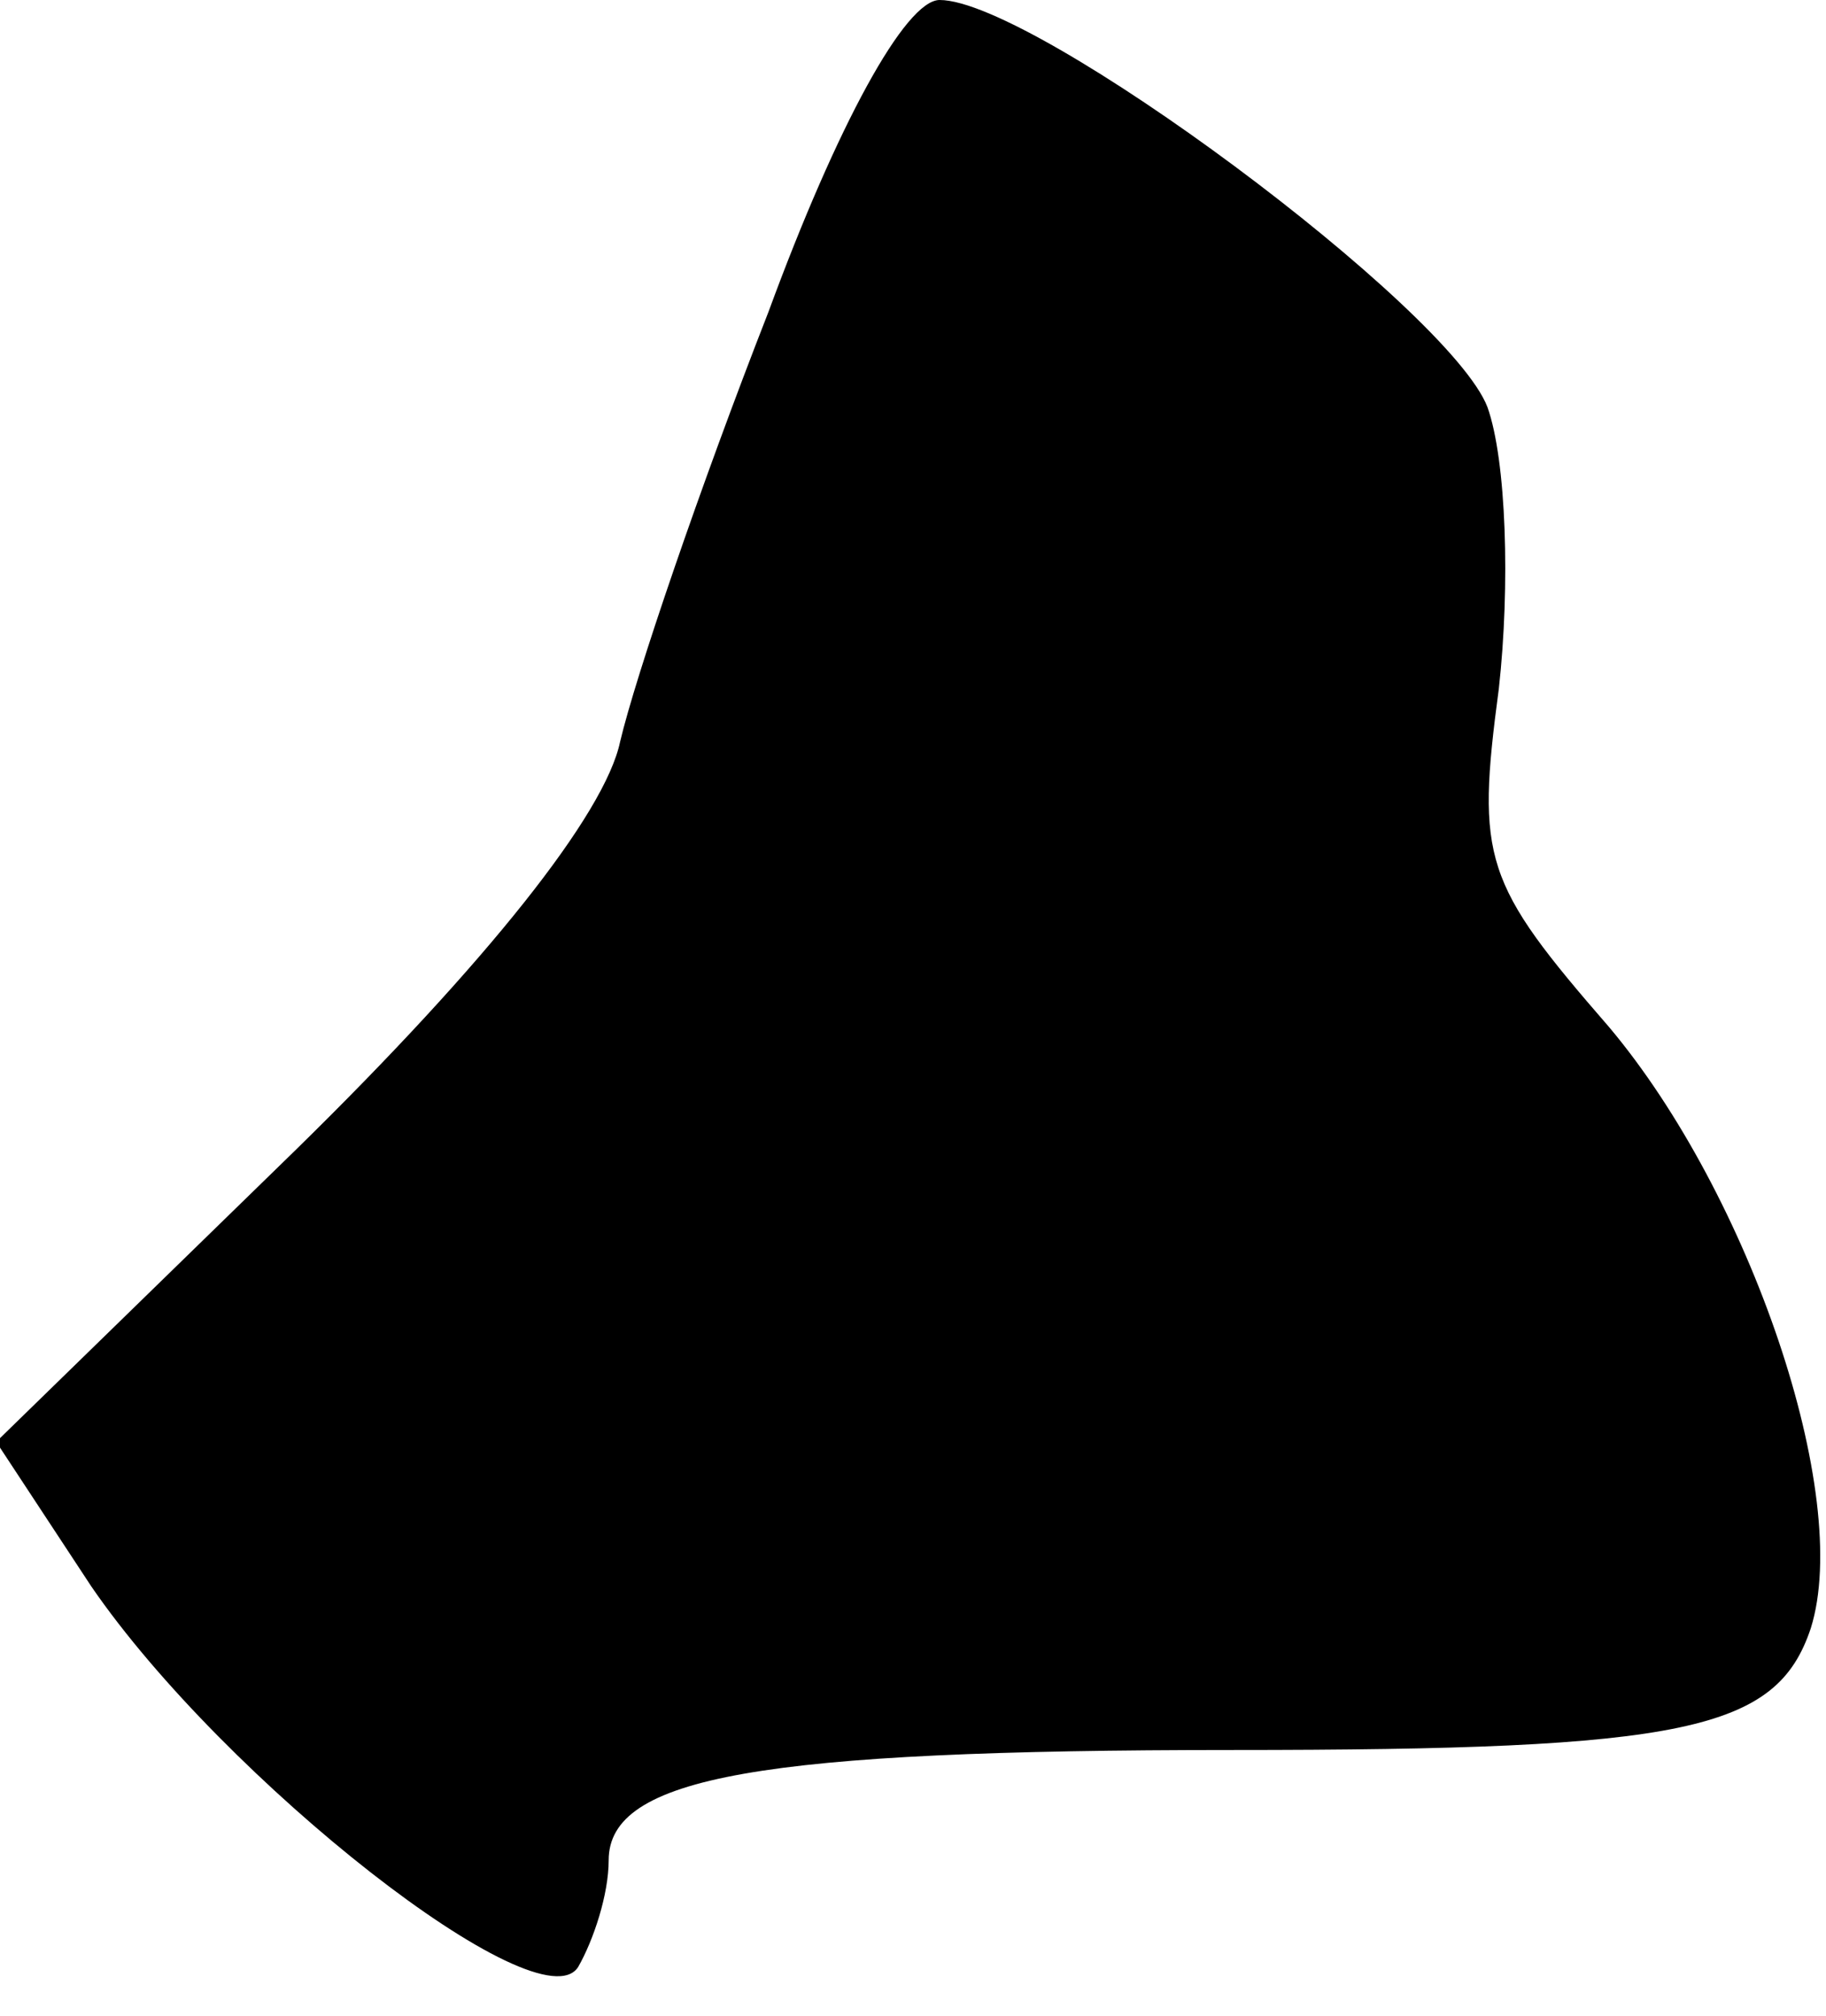 <?xml version="1.0" standalone="no"?>
<!DOCTYPE svg PUBLIC "-//W3C//DTD SVG 20010904//EN"
 "http://www.w3.org/TR/2001/REC-SVG-20010904/DTD/svg10.dtd">
<svg version="1.0" xmlns="http://www.w3.org/2000/svg"
 width="48pt" height="53pt" viewBox="0 0 48 53"
 preserveAspectRatio="xMidYMid meet">
<g transform="translate(0,53) scale(0.1,-0.1)"
fill="#000000" stroke="none">
<path fill="#000000" stroke="none" d="M202 448 c-18 -46 -35 -96 -39 -113 -4
-19 -35 -58 -85 -107 l-79 -77 25 -38 c35 -51 118 -116 128 -100 4 7 8 19 8
28 0 22 40 29 164 29 119 0 143 5 152 32 11 35 -16 114 -53 158 -33 38 -35 44
-29 89 3 27 2 60 -3 74 -10 26 -119 107 -144 107 -9 0 -27 -33 -45 -82z"/>
</g>
</svg>
